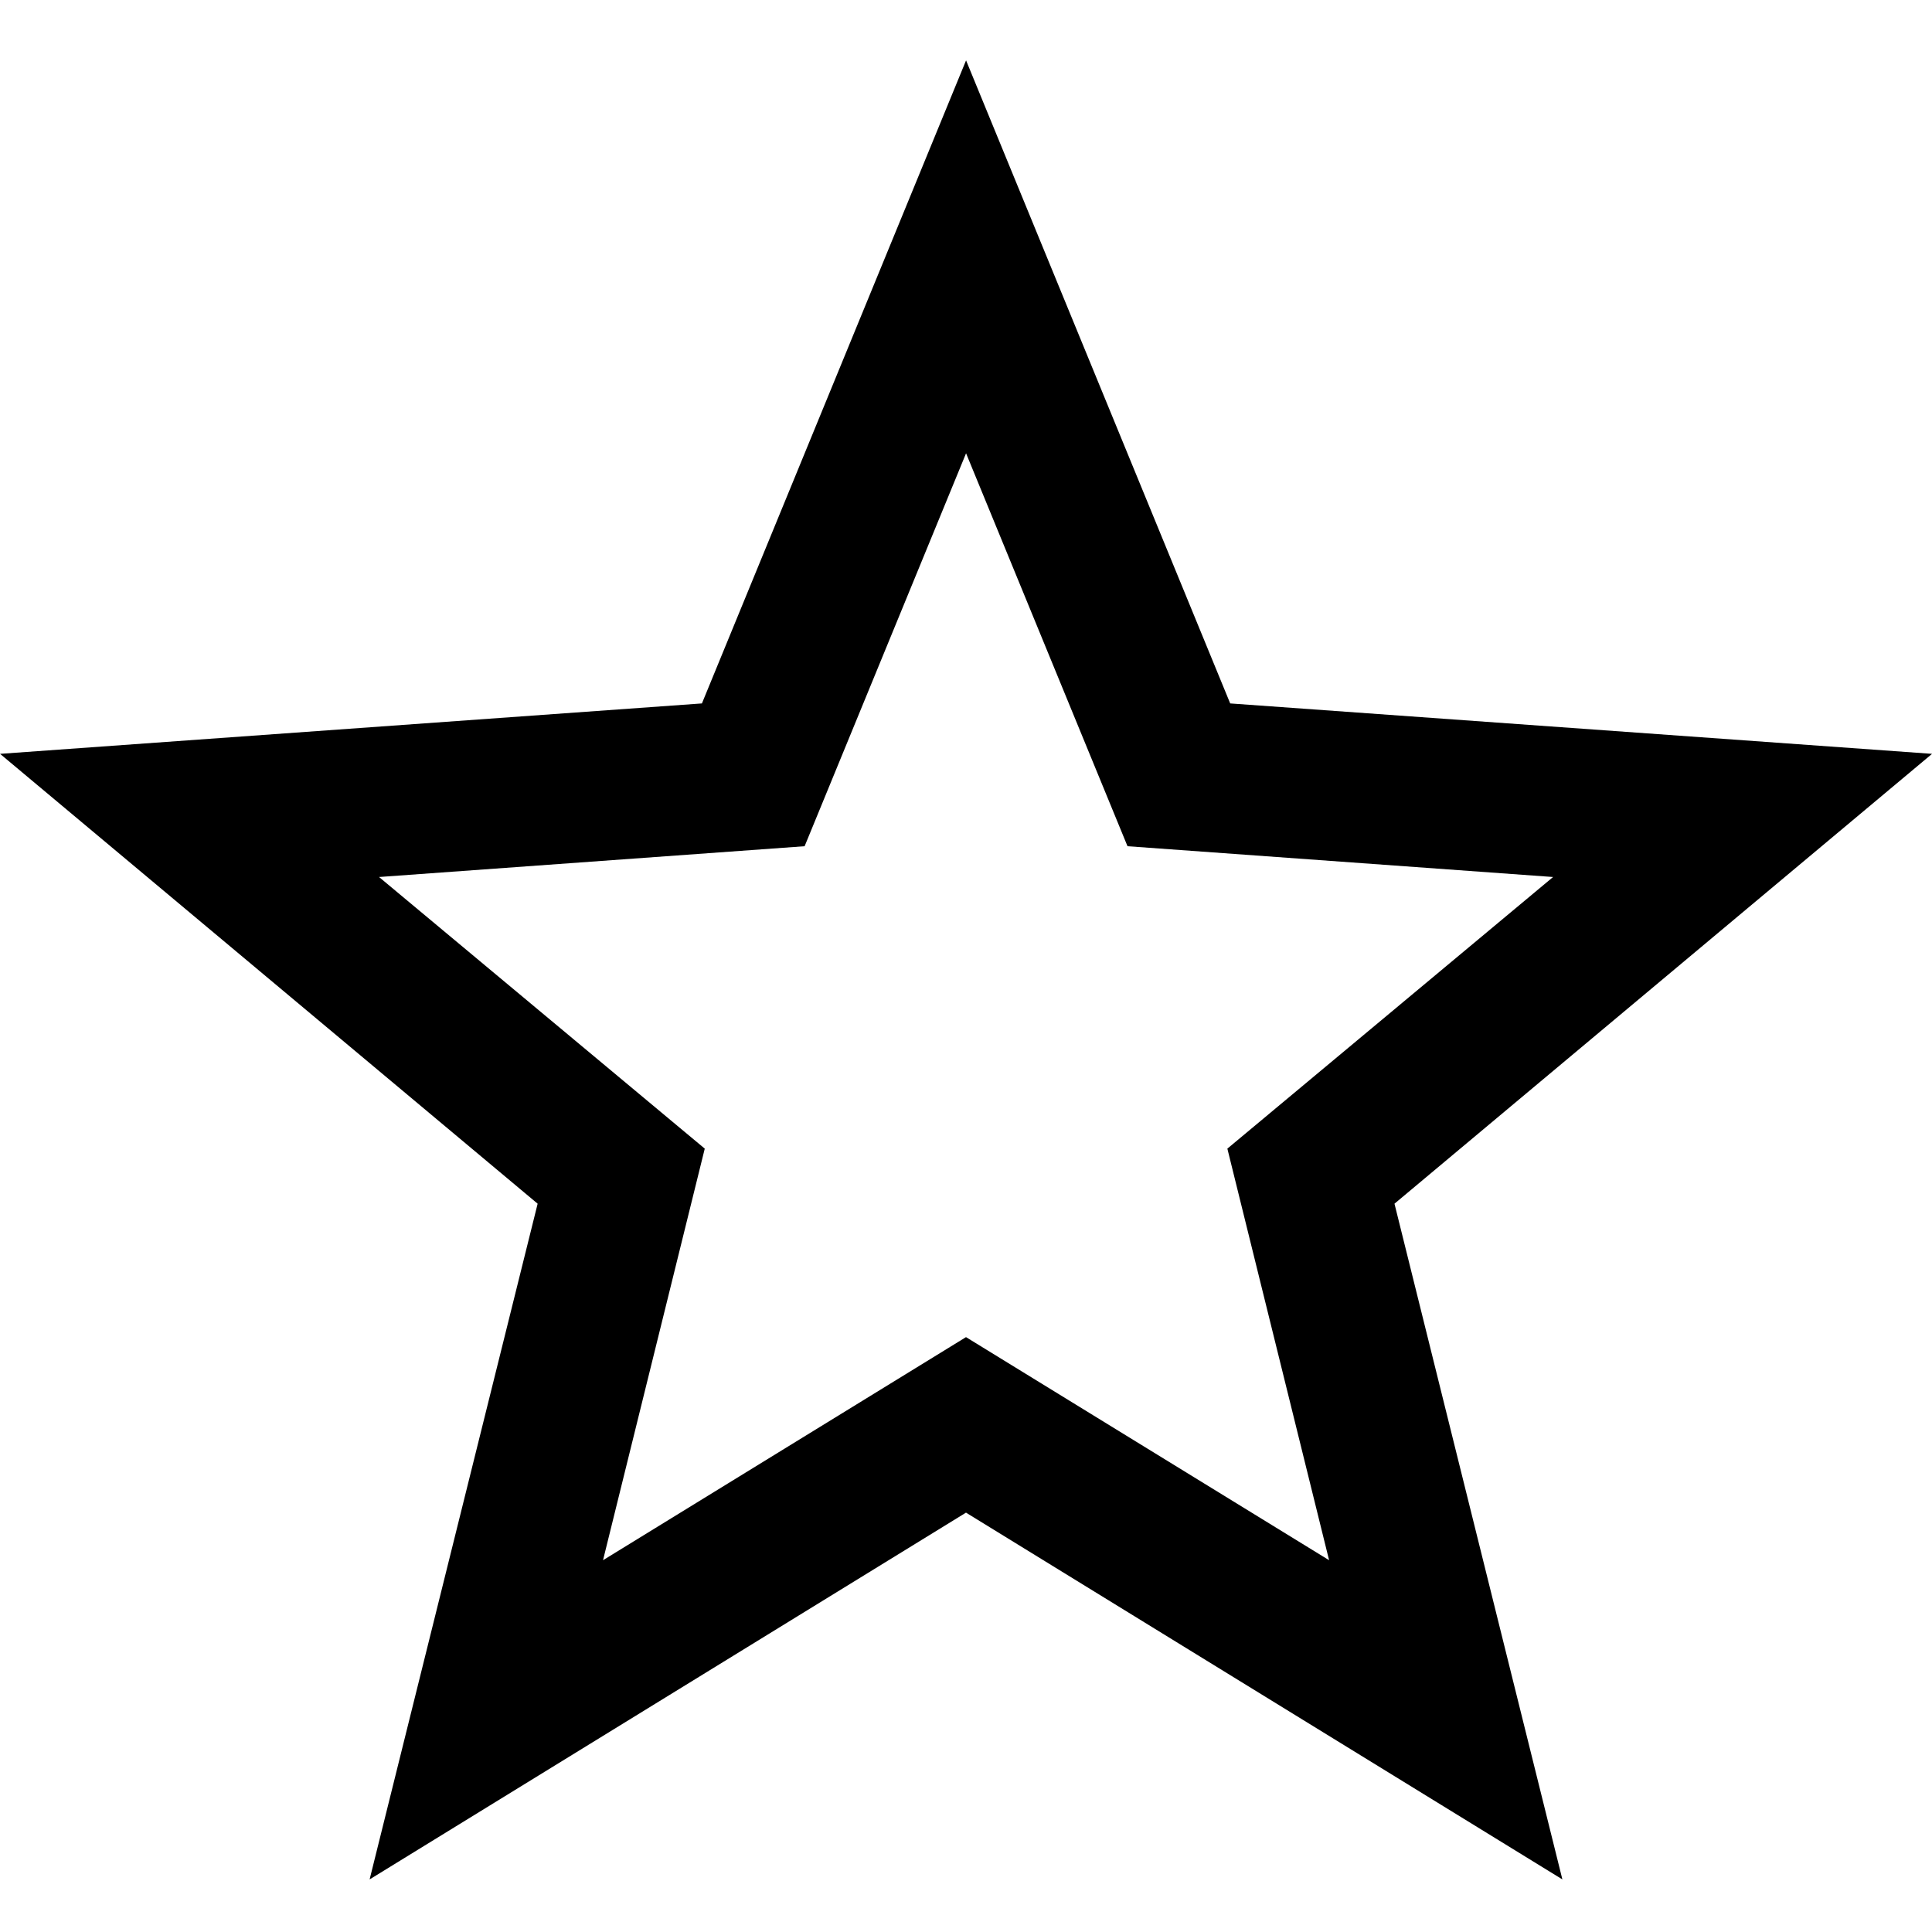 <svg viewBox="0 0 32 32" xmlns="http://www.w3.org/2000/svg"><path d="m25.878 31.129-9.878-6.075-9.878 6.075 2.783-11.192-8.904-7.451 11.625-.835 4.375-10.651 4.375 10.651 11.625.835-8.904 7.451zm-9.878-8.982 6.014 3.695-1.685-6.817 5.395-4.499-7.049-.51-2.674-6.508-2.674 6.508-7.049.51 5.395 4.499-1.685 6.817z" fill-rule="evenodd"/></svg>
